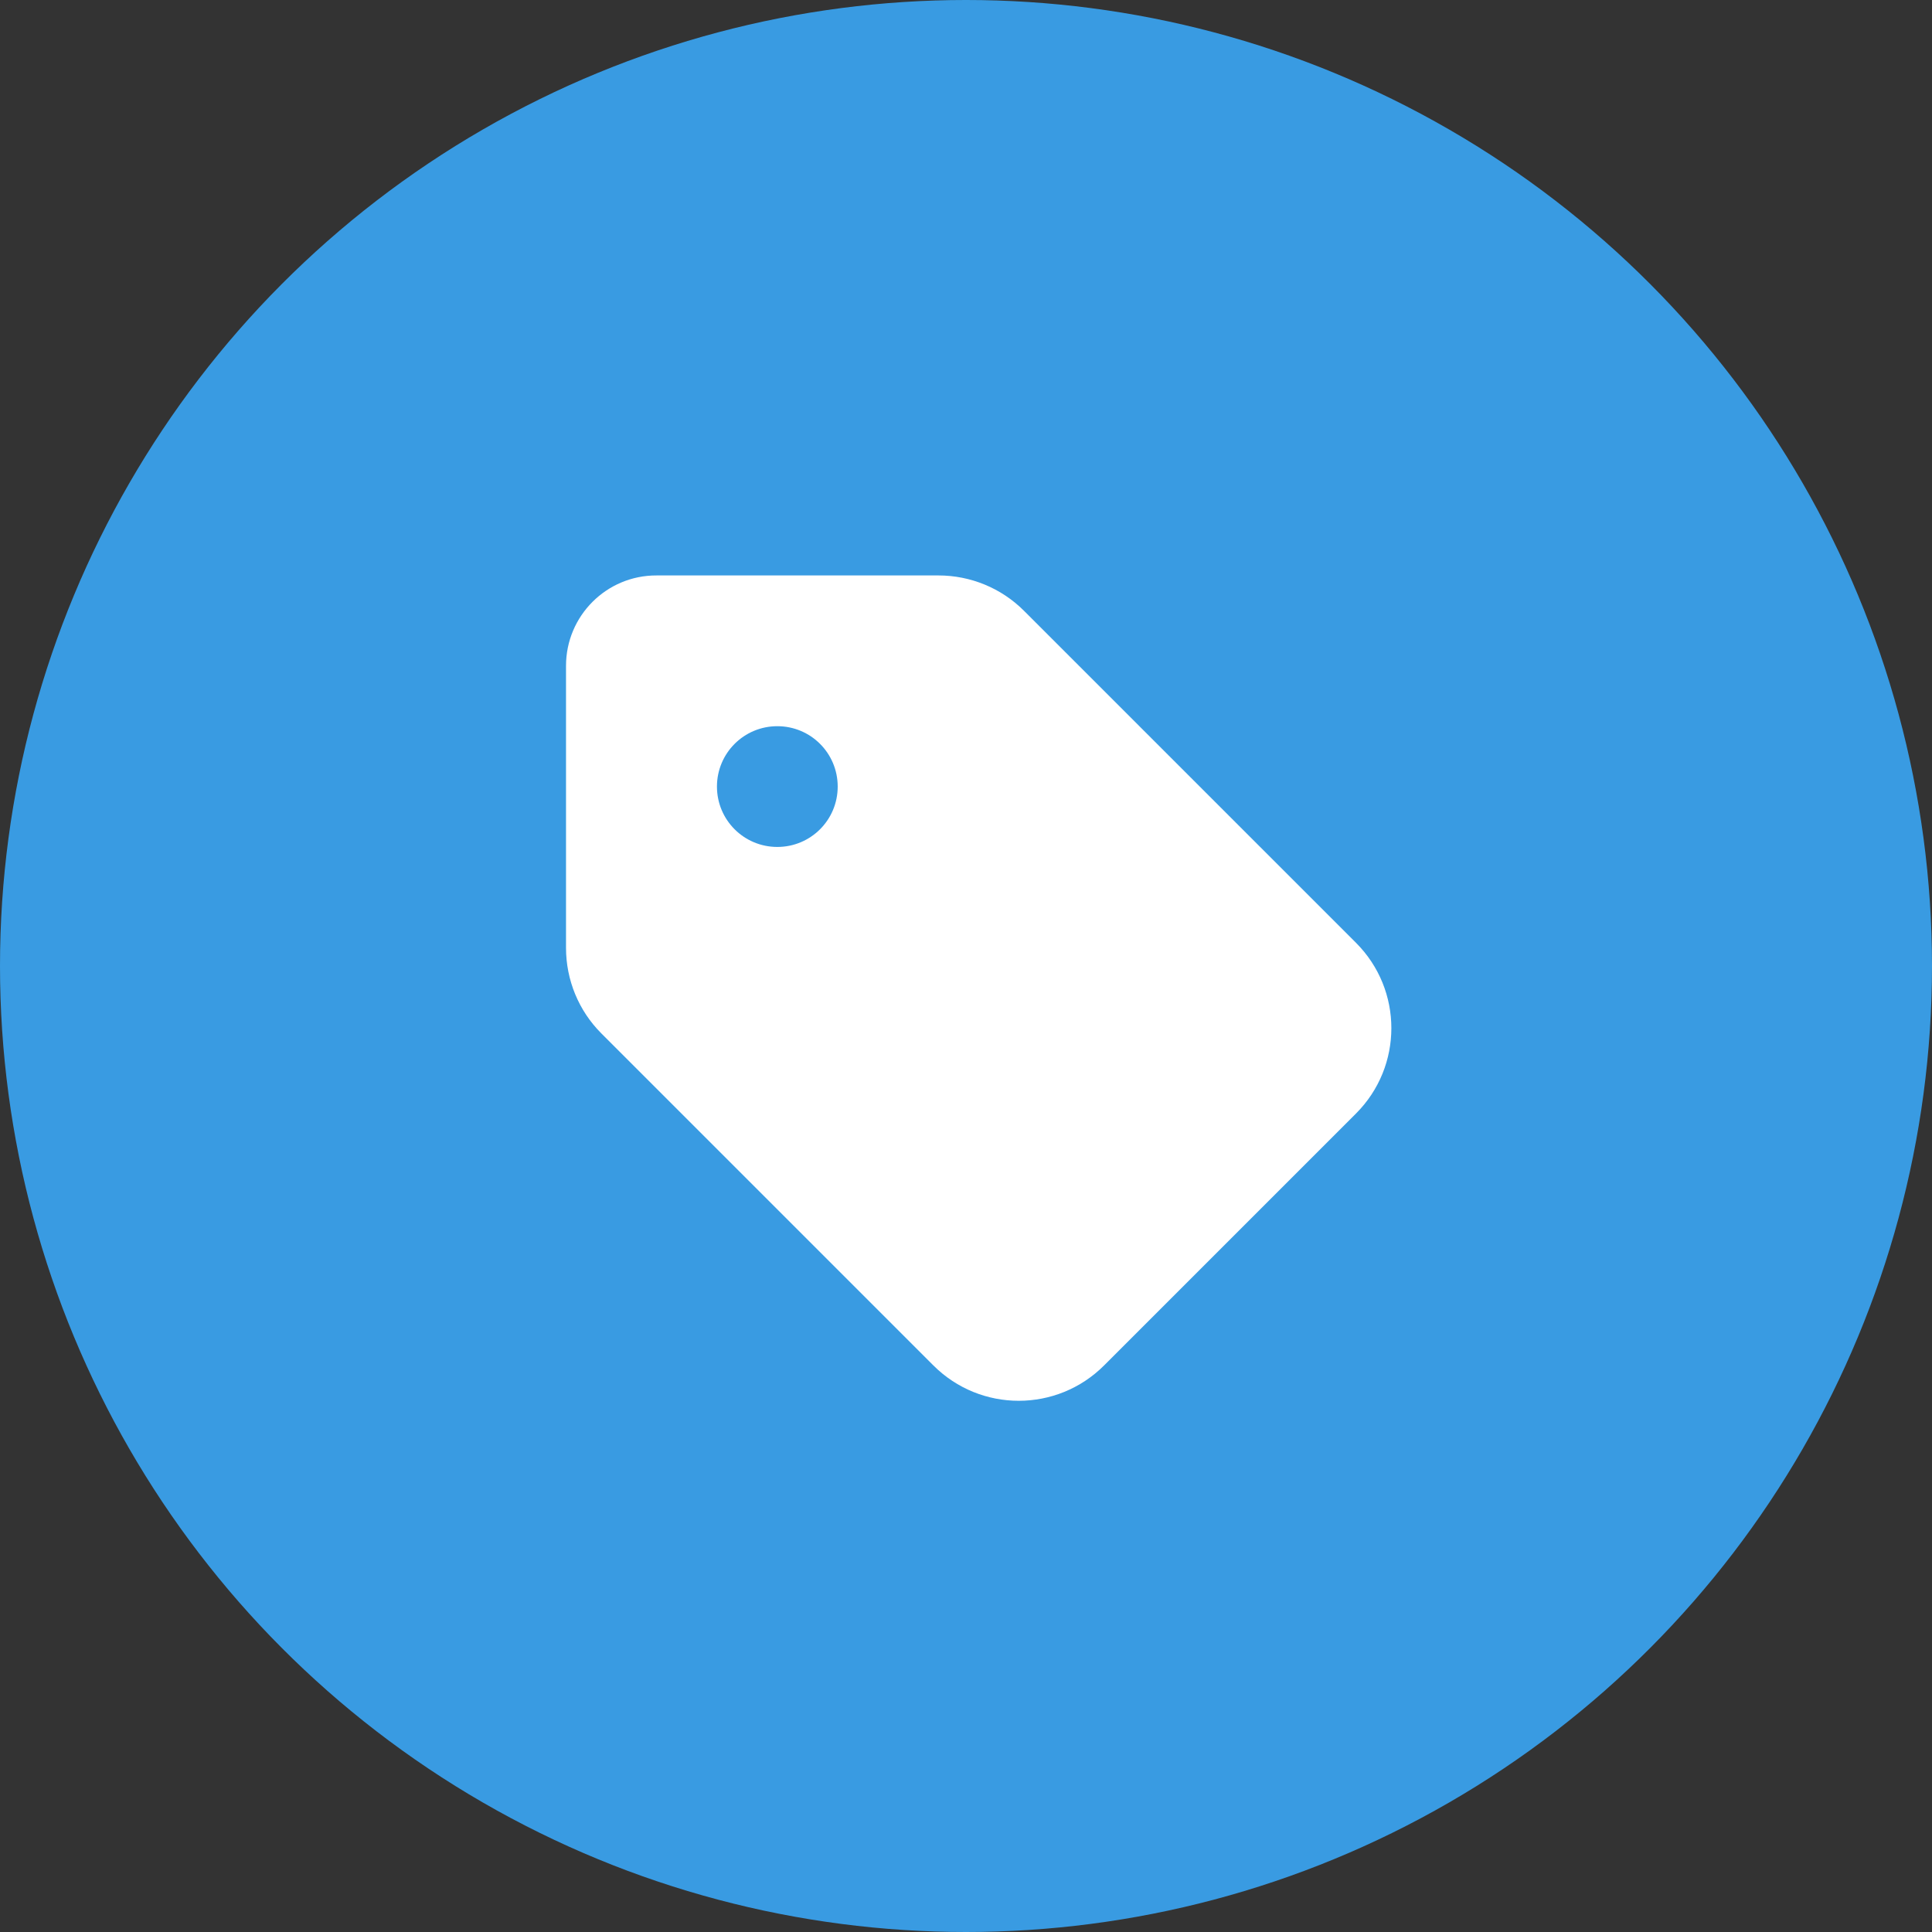 <svg xmlns="http://www.w3.org/2000/svg" viewBox="0 0 1024 1024"><rect x="0" y="0" width="1024" height="1024" fill="#333333" stroke="none"/><!--! Font Awesome Free 6.2.1 by @fontawesome - https://fontawesome.com License - https://fontawesome.com/license/free (Icons: CC BY 4.0, Fonts: SIL OFL 1.1, Code: MIT License) Copyright 2022 Fonticons, Inc. --><ellipse style="fill:#399be2;fill-opacity:1" cx="512" cy="512" rx="512" ry="512" /><path d="m 300,352.9 v 149.5 c 0,17 6.7,33.3 18.7,45.3 l 176,176 c 25,25 65.5,25 90.5,0 l 133.5,-133.5 c 25,-25 25,-65.5 0,-90.5 l -176,-176 c -12,-12 -28.3,-18.7 -45.3,-18.7 H 348 c -26.5,-0.1 -48,21.4 -48,47.9 z m 112,96 c -17.7,0 -32,-14.3 -32,-32 0,-17.7 14.3,-32 32,-32 17.7,0 32,14.3 32,32 0,17.7 -14.3,32 -32,32 z" style="fill:#ffffff"/></svg>